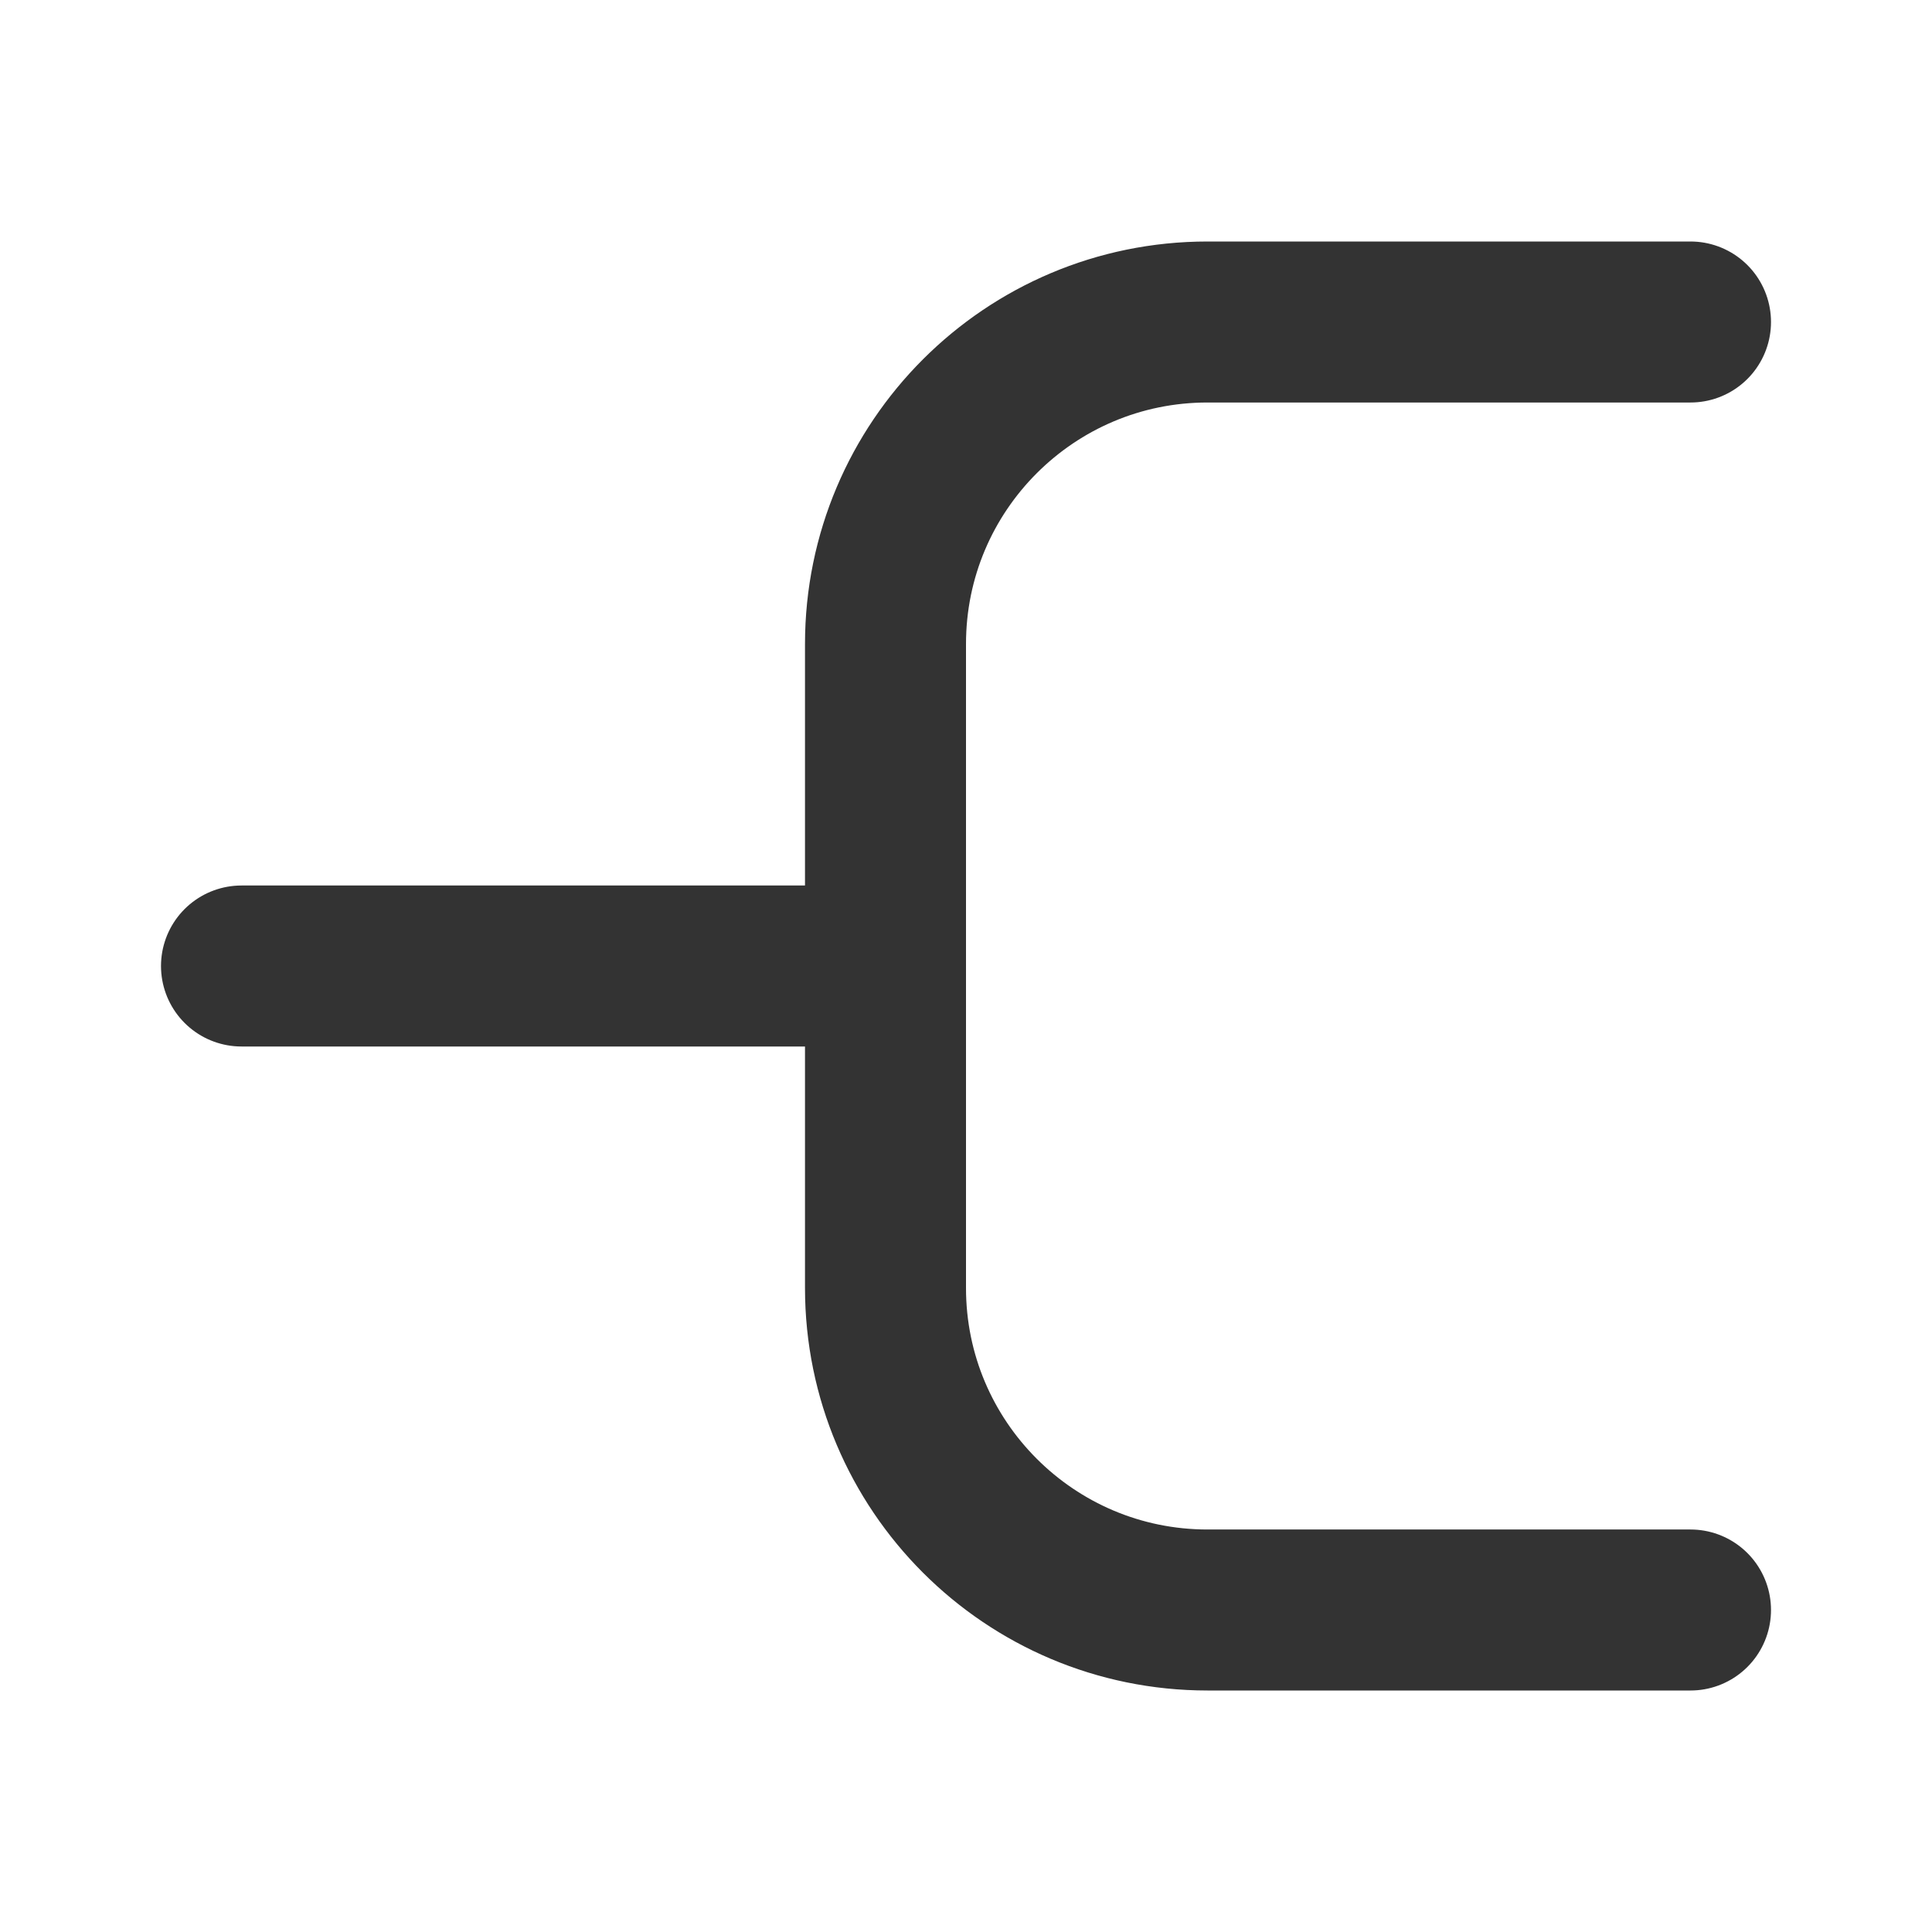 <?xml version="1.0" encoding="UTF-8"?><svg width="48" height="48" viewBox="0 0 48 48" fill="none" xmlns="http://www.w3.org/2000/svg"><path d="M6 24L22 24" stroke="#333" stroke-width="4" stroke-linecap="round" stroke-linejoin="miter"/><path d="M42 8H30C25.582 8 22 11.582 22 16V32C22 36.418 25.582 40 30 40H42" stroke="#333" stroke-width="4" stroke-linecap="round"/></svg>